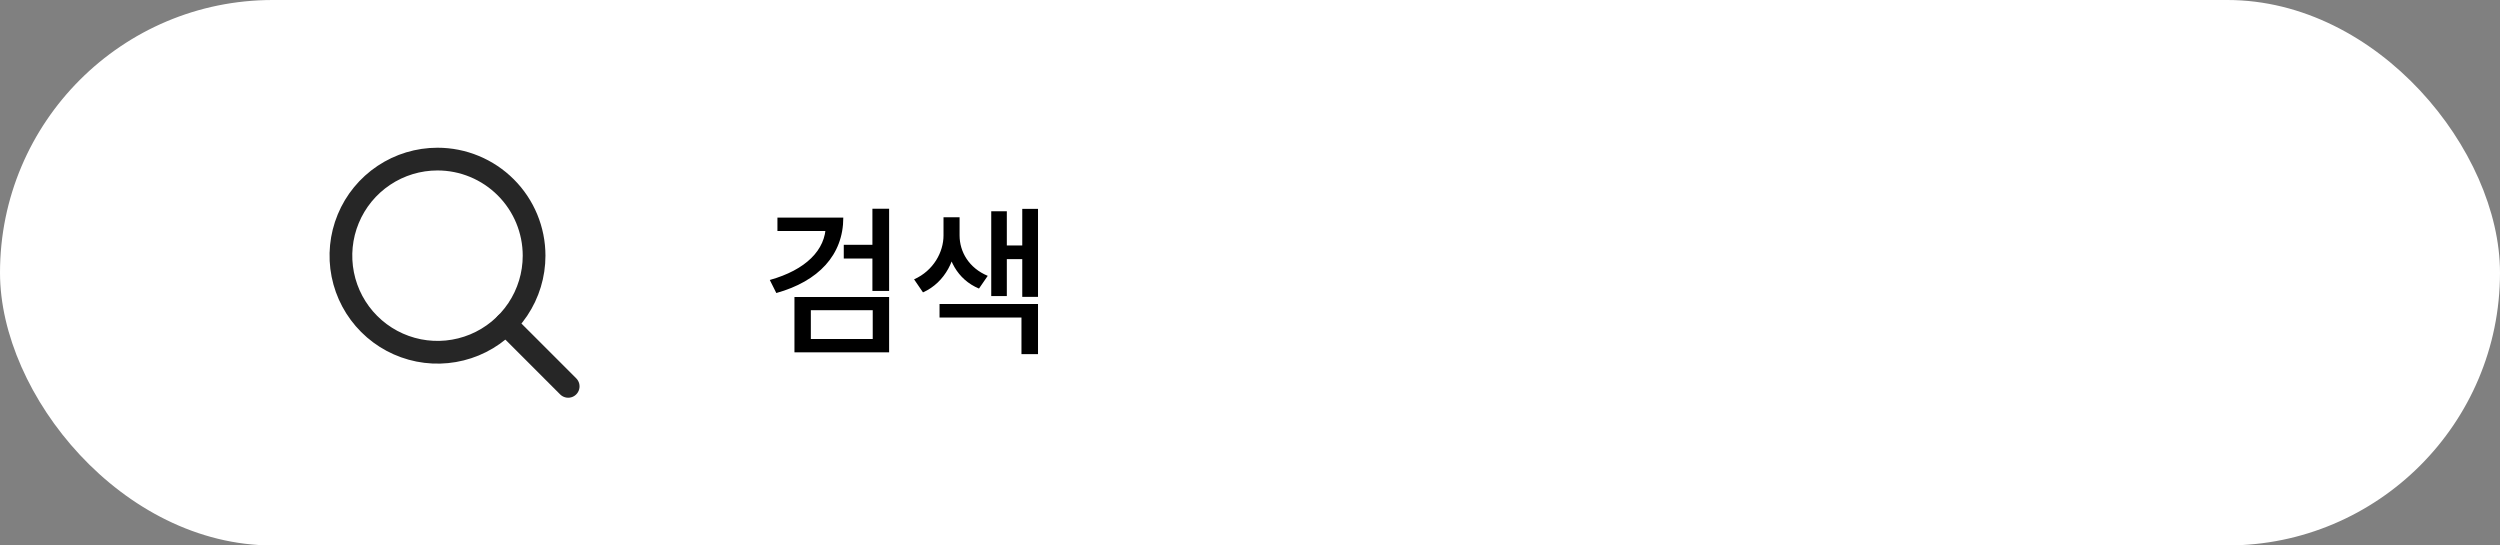 <svg width="220" height="48" viewBox="0 0 220 48" fill="none" xmlns="http://www.w3.org/2000/svg">
<rect x="0" y="0" width="220" height="48" fill="#808080" stroke="none"/>
<rect width="220" height="48" rx="24" fill="white"/>
<path d="M47 22.5C47 24.181 46.502 25.825 45.568 27.222C44.633 28.62 43.306 29.71 41.753 30.353C40.2 30.996 38.491 31.165 36.842 30.837C35.193 30.509 33.678 29.699 32.49 28.51C31.301 27.322 30.491 25.807 30.163 24.158C29.835 22.509 30.004 20.8 30.647 19.247C31.29 17.694 32.38 16.366 33.778 15.432C35.175 14.498 36.819 14 38.5 14C40.754 14 42.916 14.896 44.51 16.49C46.105 18.084 47 20.246 47 22.5Z" stroke="#262626" stroke-width="2" stroke-linecap="round" stroke-linejoin="round"/>
<path d="M44.511 28.511L50 34" stroke="#262626" stroke-width="2" stroke-linecap="round" stroke-linejoin="round"/>
<path d="M72.67 19.15V19.808C72.67 22.006 70.892 23.756 67.742 24.638L68.316 25.786C72.026 24.75 74.21 22.44 74.21 19.15H72.67ZM68.414 19.15V20.326H73.678V19.15H68.414ZM76.772 18.366V25.604H78.242V18.366H76.772ZM74.252 21.544V22.748H77.01V21.544H74.252ZM69.912 26.136V31.008H78.242V26.136H69.912ZM76.8 27.298V29.832H71.354V27.298H76.8ZM83.029 19.122V20.718C83.029 22.174 82.161 23.812 80.439 24.582L81.223 25.73C83.197 24.848 84.177 22.762 84.177 20.718V19.122H83.029ZM83.281 19.122V20.718C83.281 22.734 84.233 24.596 86.151 25.394L86.921 24.274C85.269 23.588 84.443 22.16 84.443 20.718V19.122H83.281ZM89.959 18.38V26.122H91.345V18.38H89.959ZM88.125 21.6V22.804H90.365V21.6H88.125ZM87.229 18.59V26.052H88.601V18.59H87.229ZM82.679 26.752V27.942H89.889V31.162H91.345V26.752H82.679Z" fill="black"/>
</svg>
